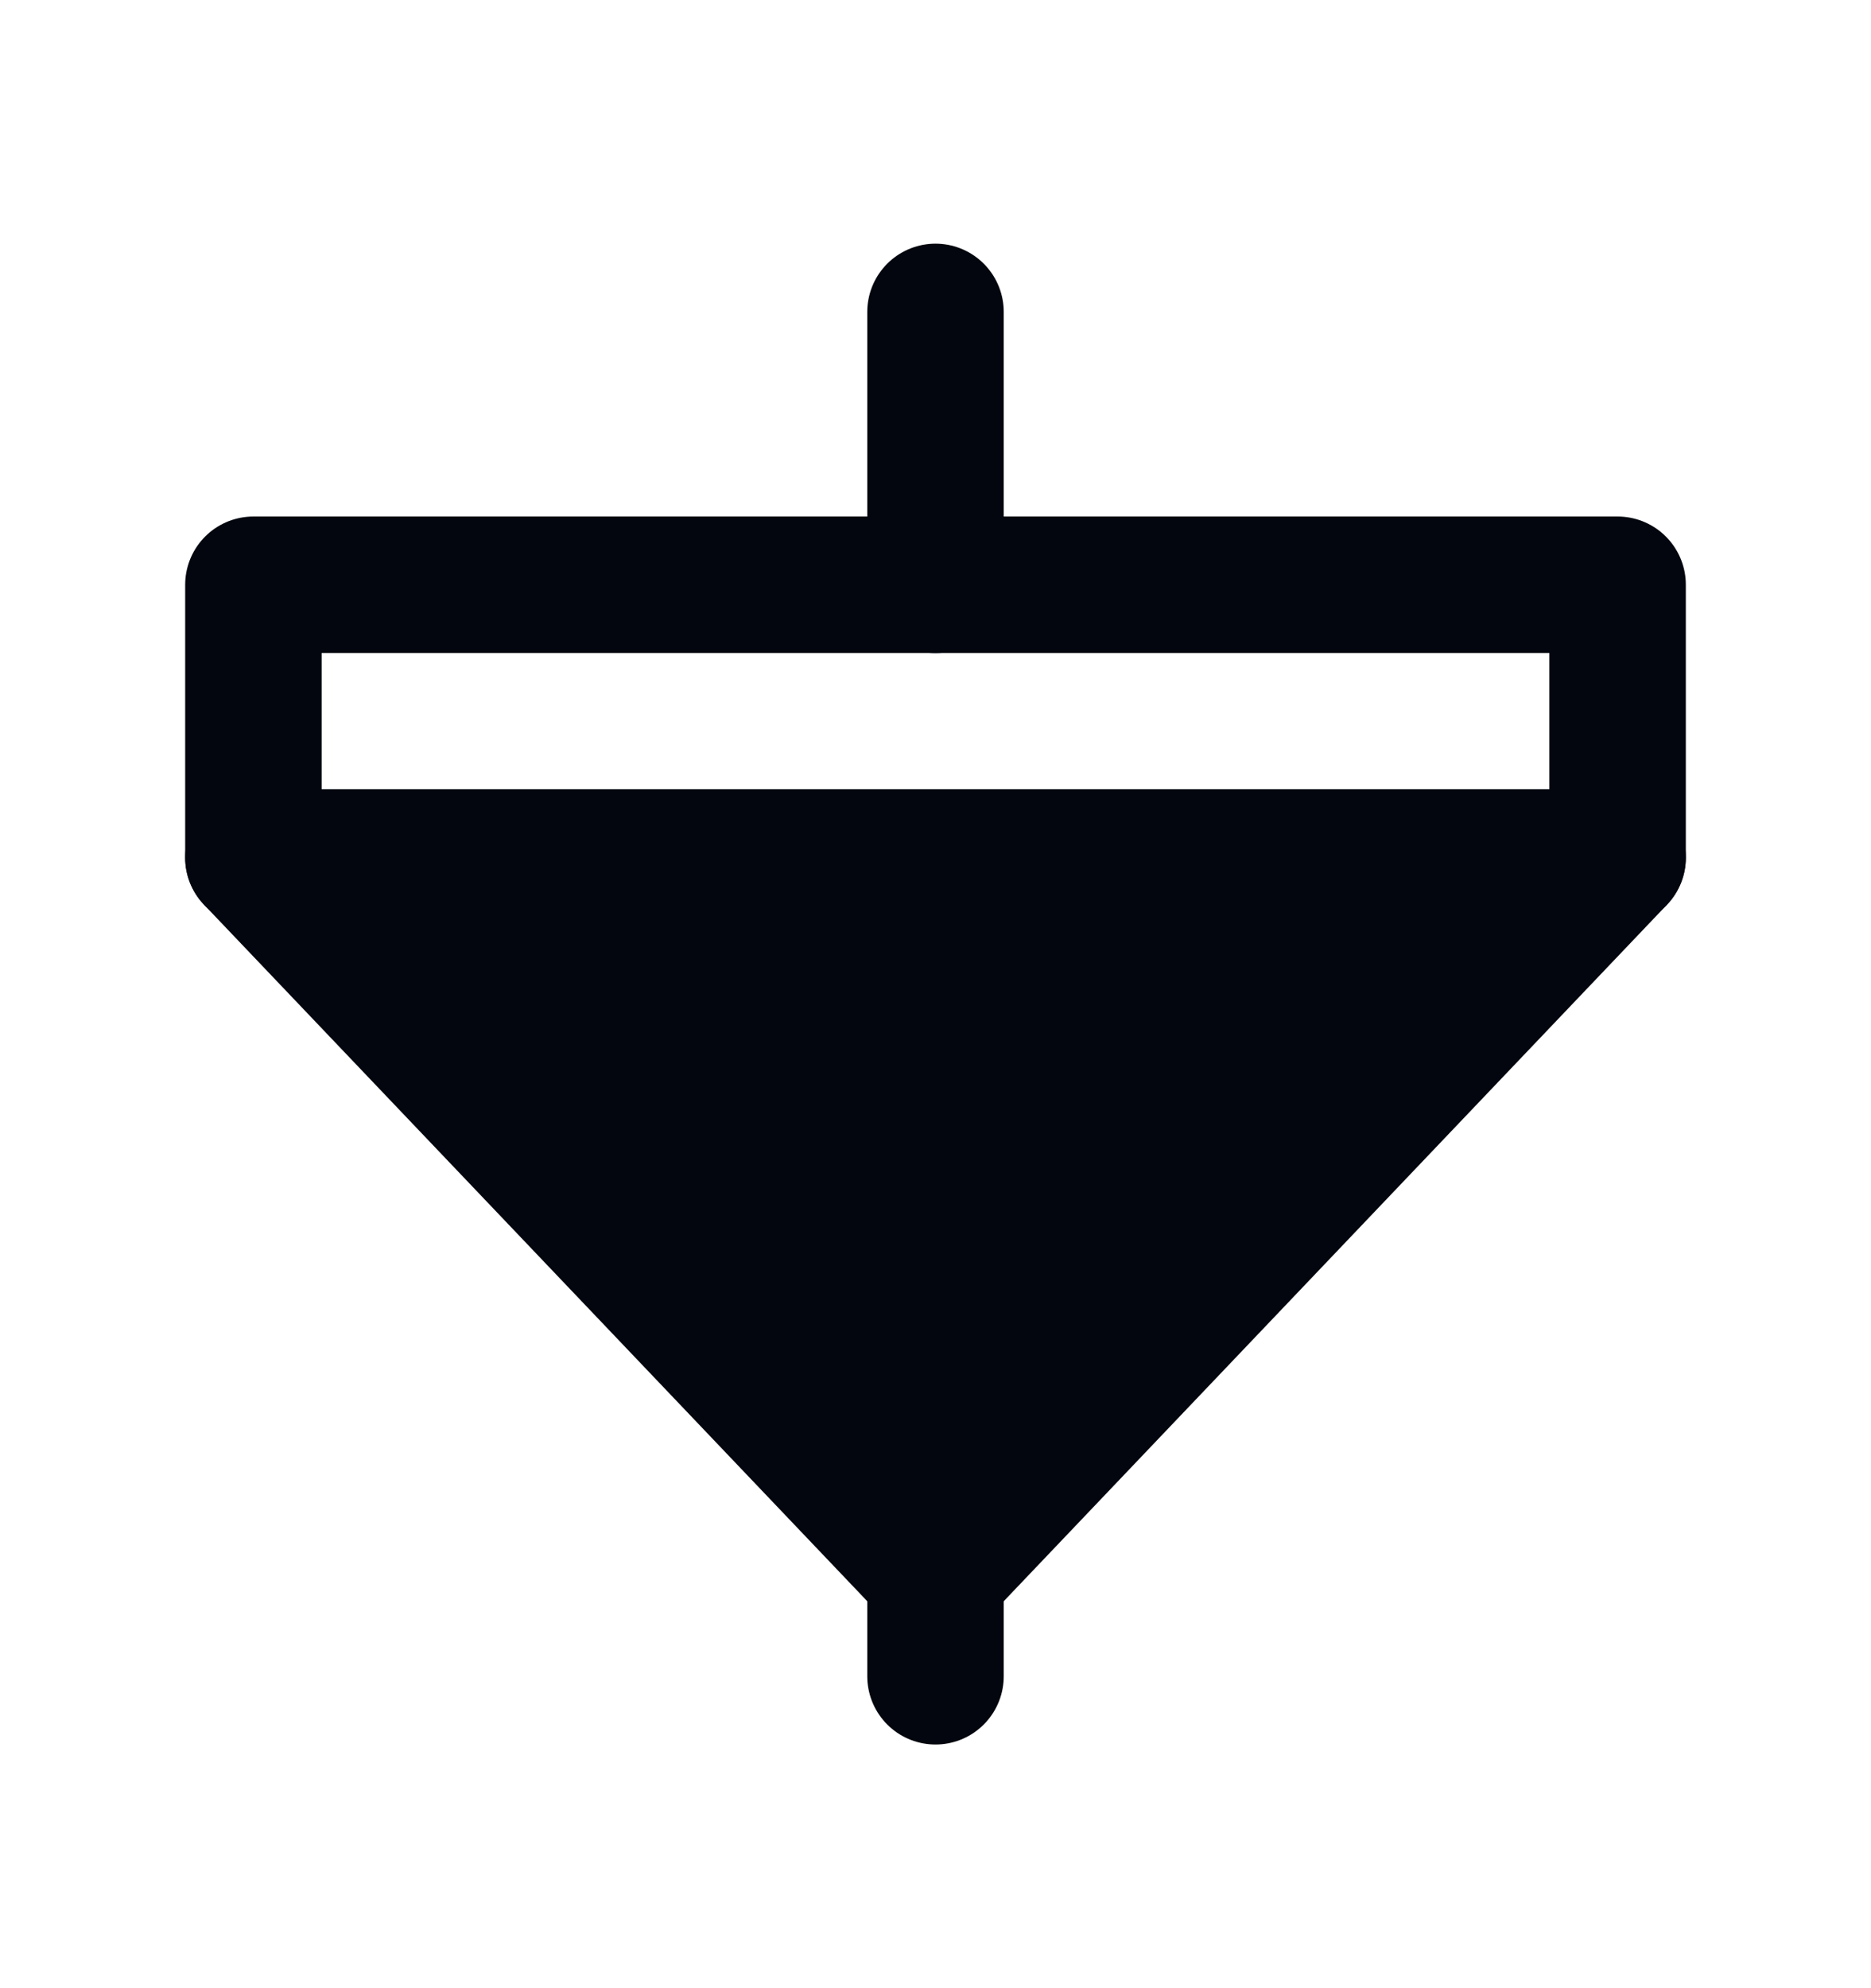 <svg width="16" height="17" viewBox="0 0 16 17" fill="none" xmlns="http://www.w3.org/2000/svg">
<path d="M8 14.333V13.458" stroke="#03060E" stroke-width="1.167" stroke-miterlimit="2" stroke-linecap="round" stroke-linejoin="round"/>
<path d="M13.833 7.333L8 13.458L2.167 7.333H13.833Z" fill="#03060E" stroke="#03060E" stroke-width="1.167" stroke-miterlimit="2" stroke-linecap="round" stroke-linejoin="round"/>
<path d="M13.833 5H2.167V7.333H13.833V5Z" stroke="#03060E" stroke-width="1.167" stroke-miterlimit="2" stroke-linecap="round" stroke-linejoin="round"/>
<path d="M8 5V2.667" stroke="#03060E" stroke-width="1.167" stroke-miterlimit="2" stroke-linecap="round" stroke-linejoin="round"/>
</svg>
